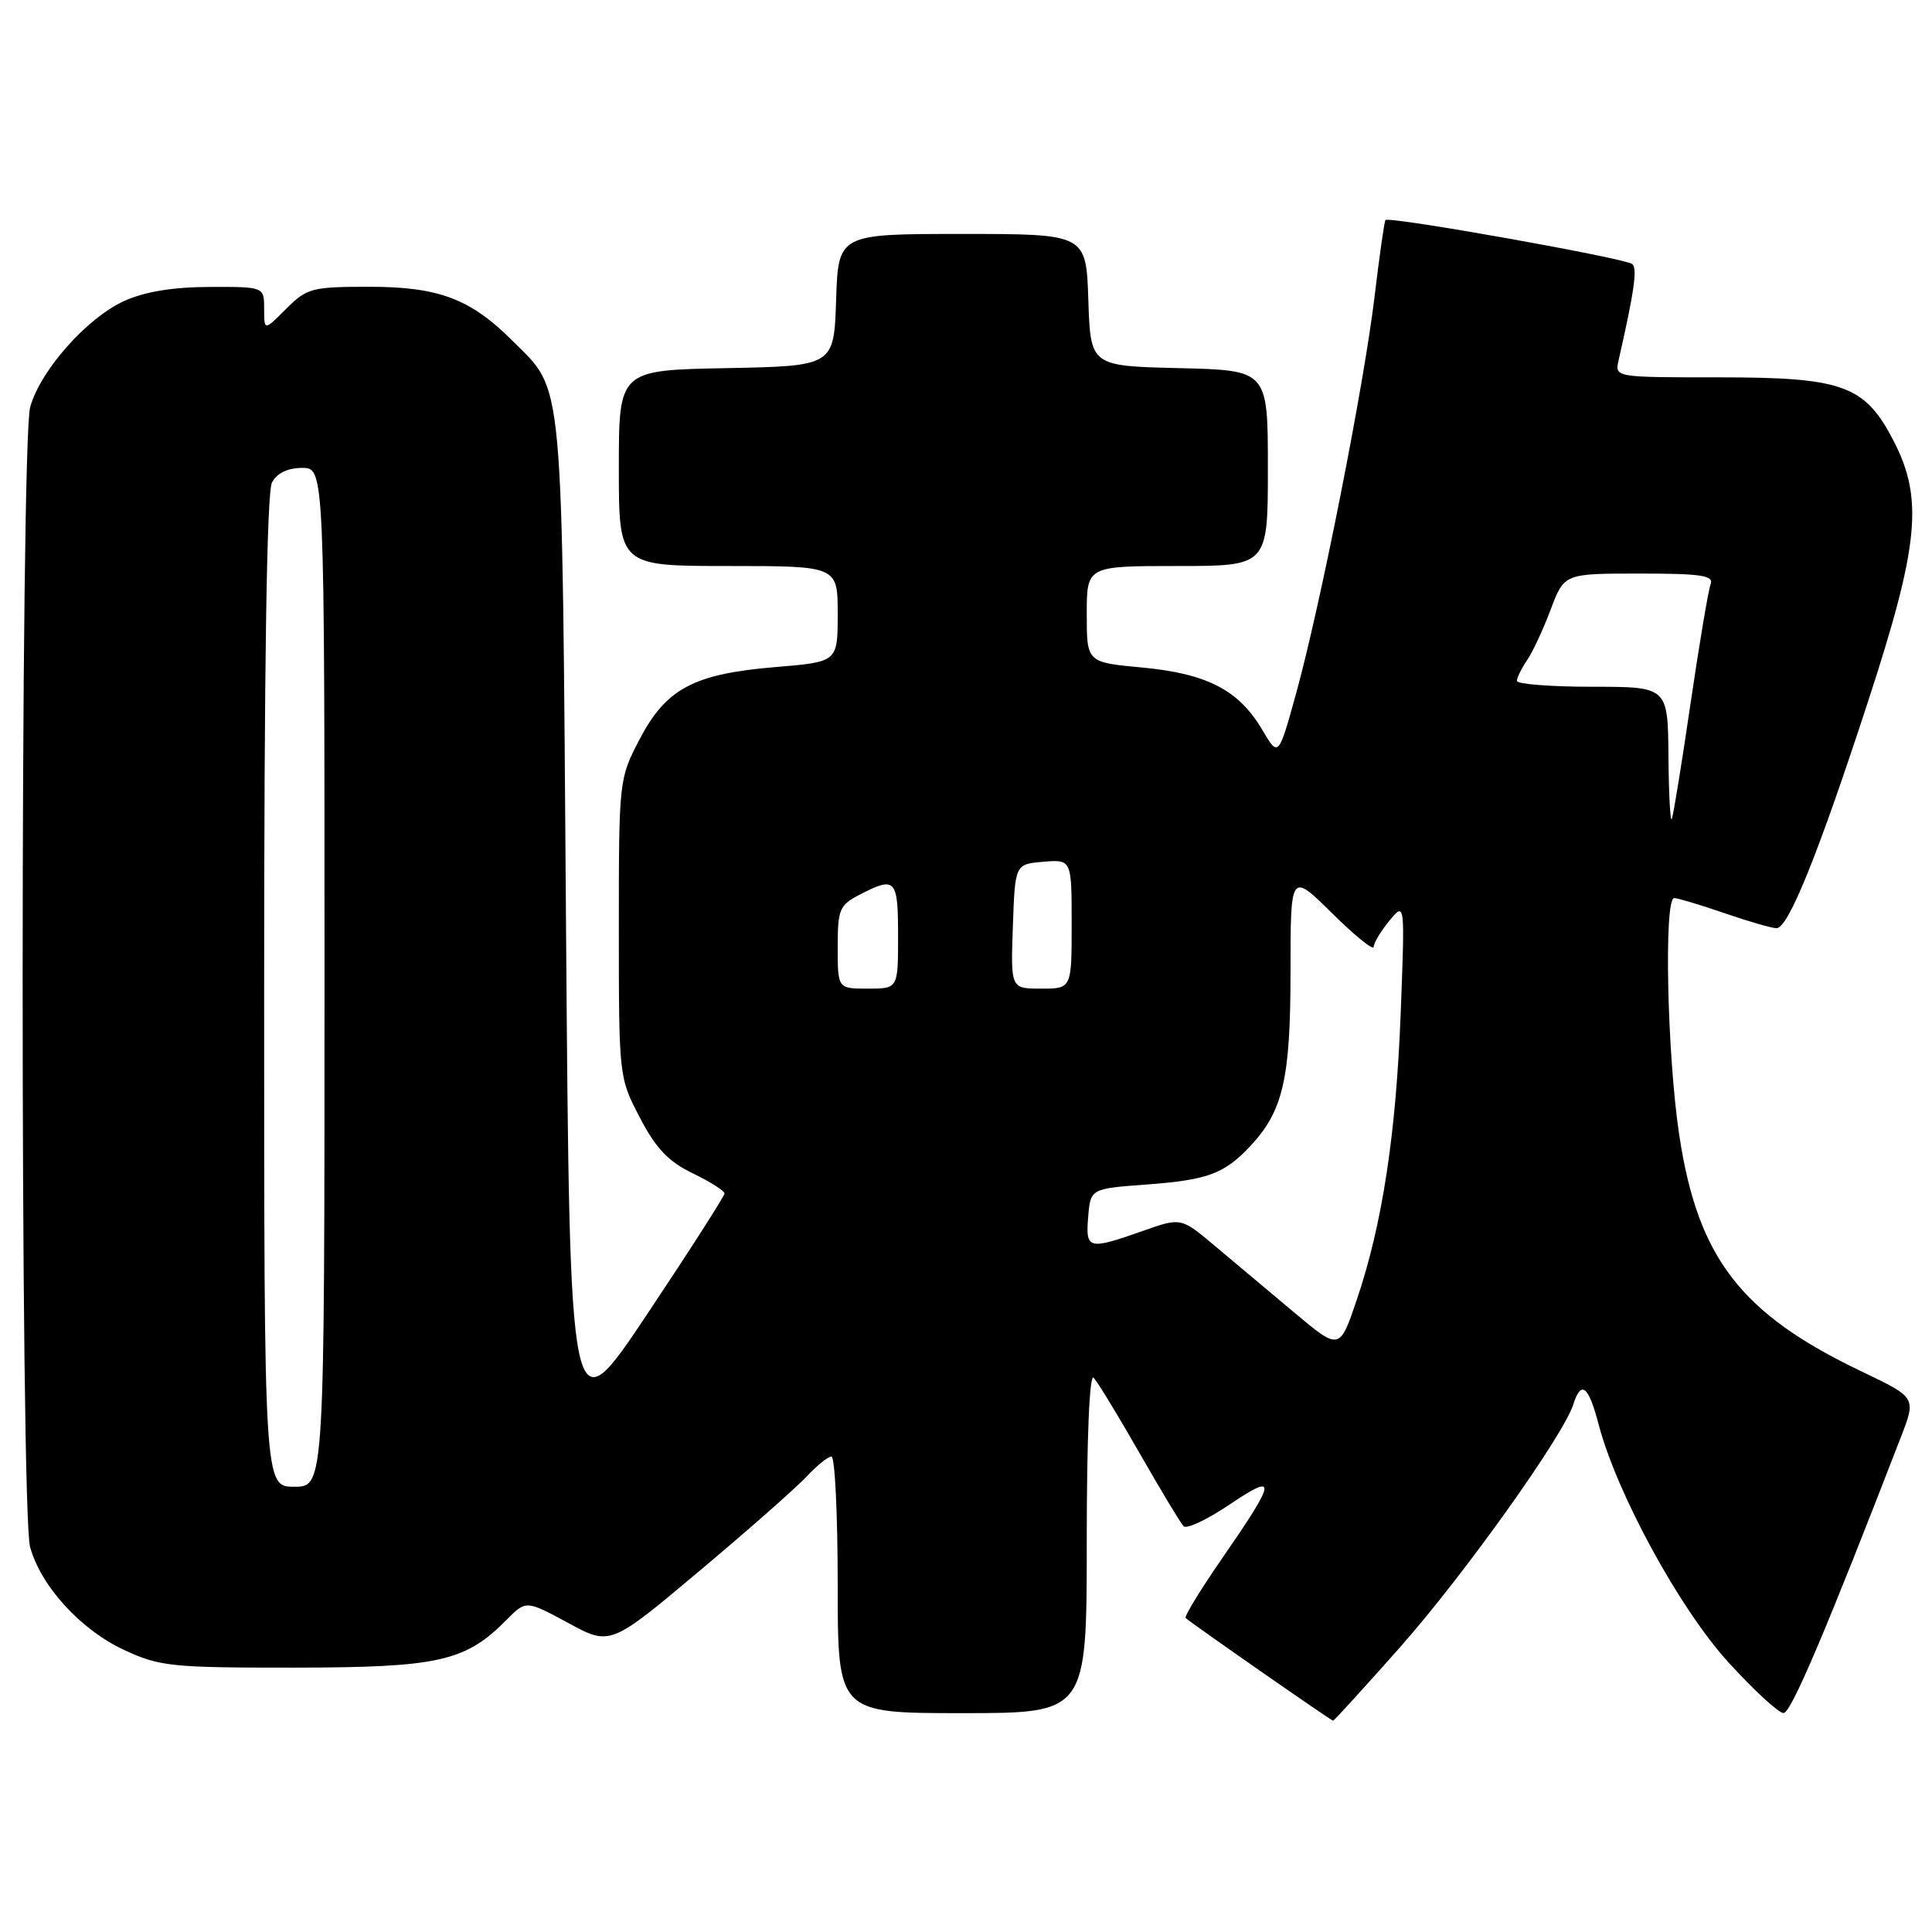 <?xml version="1.0" encoding="UTF-8" standalone="no"?>
<!DOCTYPE svg PUBLIC "-//W3C//DTD SVG 1.1//EN" "http://www.w3.org/Graphics/SVG/1.1/DTD/svg11.dtd" >
<svg xmlns="http://www.w3.org/2000/svg" xmlns:xlink="http://www.w3.org/1999/xlink" version="1.1" viewBox="0 0 256 256">
 <g >
 <path fill="currentColor"
d=" M 185.53 218.25 C 193.98 208.70 207.16 190.23 208.47 186.09 C 209.51 182.83 210.48 183.60 211.83 188.75 C 214.24 197.92 222.54 213.14 229.01 220.25 C 232.39 223.96 235.69 227.00 236.33 226.99 C 237.32 226.98 241.96 216.08 251.91 190.34 C 253.90 185.18 253.90 185.18 246.70 181.74 C 230.65 174.08 224.96 166.70 222.50 150.35 C 220.90 139.73 220.46 119.00 221.84 119.00 C 222.31 119.00 225.30 119.90 228.50 121.00 C 231.70 122.10 234.81 123.00 235.41 122.99 C 236.97 122.97 240.93 113.15 247.51 93.00 C 254.27 72.29 254.88 66.13 250.94 58.47 C 247.11 51.04 244.26 50.00 227.75 50.00 C 213.97 50.00 213.96 50.00 214.47 47.75 C 216.54 38.64 216.98 35.59 216.29 34.99 C 215.40 34.22 184.01 28.62 183.58 29.16 C 183.43 29.34 182.78 33.90 182.14 39.28 C 180.74 51.02 174.97 80.21 171.73 91.92 C 169.40 100.35 169.40 100.35 167.24 96.68 C 164.15 91.44 159.94 89.26 151.35 88.45 C 144.00 87.77 144.00 87.77 144.00 81.38 C 144.00 75.00 144.00 75.00 156.00 75.00 C 168.00 75.00 168.00 75.00 168.00 62.03 C 168.00 49.06 168.00 49.06 156.25 48.78 C 144.50 48.50 144.50 48.50 144.21 39.75 C 143.92 31.00 143.92 31.00 127.50 31.00 C 111.08 31.00 111.08 31.00 110.79 39.75 C 110.50 48.50 110.50 48.50 96.25 48.78 C 82.00 49.05 82.00 49.05 82.00 62.03 C 82.00 75.00 82.00 75.00 96.50 75.00 C 111.00 75.00 111.00 75.00 111.00 81.36 C 111.00 87.71 111.00 87.71 102.75 88.39 C 91.93 89.29 88.26 91.24 84.75 97.96 C 82.02 103.19 82.00 103.37 82.00 123.00 C 82.00 142.69 82.01 142.79 84.79 148.10 C 86.91 152.18 88.57 153.91 91.79 155.47 C 94.10 156.58 96.00 157.79 96.00 158.14 C 96.00 158.49 91.39 165.69 85.75 174.14 C 75.50 189.50 75.50 189.50 75.00 122.50 C 74.45 48.45 74.78 52.05 67.92 45.17 C 62.38 39.61 58.13 38.00 48.96 38.00 C 41.33 38.00 40.67 38.17 37.92 40.92 C 35.00 43.85 35.00 43.85 35.00 40.92 C 35.00 38.00 35.00 38.00 27.75 38.02 C 22.88 38.04 19.17 38.65 16.44 39.89 C 11.51 42.13 5.35 49.09 4.00 53.93 C 2.68 58.70 2.66 200.24 3.99 205.00 C 5.43 210.19 10.69 215.95 16.43 218.62 C 21.15 220.82 22.69 220.98 39.00 220.97 C 58.11 220.95 61.66 220.16 67.10 214.66 C 69.70 212.03 69.70 212.03 75.29 215.05 C 80.87 218.08 80.87 218.08 92.69 208.15 C 99.18 202.70 105.59 197.05 106.92 195.61 C 108.26 194.18 109.72 193.00 110.17 193.00 C 110.63 193.00 111.00 200.65 111.00 210.00 C 111.00 227.00 111.00 227.00 127.50 227.00 C 144.00 227.00 144.00 227.00 144.00 204.30 C 144.00 190.64 144.36 181.98 144.91 182.55 C 145.41 183.07 148.14 187.55 150.97 192.50 C 153.80 197.45 156.44 201.83 156.84 202.24 C 157.24 202.64 159.99 201.34 162.94 199.35 C 169.32 195.06 169.17 196.03 161.85 206.62 C 159.03 210.70 156.89 214.21 157.11 214.40 C 157.96 215.17 176.39 228.00 176.64 228.00 C 176.78 228.00 180.78 223.61 185.53 218.25 Z  M 35.00 131.43 C 35.00 88.15 35.35 65.21 36.04 63.93 C 36.70 62.69 38.13 62.00 40.04 62.00 C 43.00 62.00 43.00 62.00 43.00 129.50 C 43.00 197.00 43.00 197.00 39.00 197.00 C 35.00 197.00 35.00 197.00 35.00 131.43 Z  M 171.50 173.92 C 168.20 171.15 163.47 167.19 161.00 165.11 C 156.50 161.32 156.50 161.32 151.50 163.08 C 144.19 165.66 143.83 165.57 144.19 161.25 C 144.50 157.50 144.50 157.50 152.00 156.95 C 160.03 156.35 162.25 155.53 165.70 151.83 C 170.01 147.22 171.00 142.93 171.00 128.82 C 171.00 115.57 171.00 115.57 176.50 121.00 C 179.53 123.99 182.01 126.00 182.02 125.47 C 182.03 124.93 182.97 123.38 184.10 122.00 C 186.16 119.50 186.16 119.50 185.61 134.00 C 185.00 150.23 183.17 162.23 179.78 172.23 C 177.50 178.95 177.50 178.95 171.50 173.92 Z  M 111.00 125.53 C 111.00 120.47 111.23 119.93 113.95 118.53 C 118.66 116.09 119.00 116.46 119.00 124.00 C 119.00 131.00 119.00 131.00 115.00 131.00 C 111.00 131.00 111.00 131.00 111.00 125.53 Z  M 134.21 122.75 C 134.50 114.50 134.50 114.50 138.25 114.19 C 142.00 113.88 142.00 113.88 142.00 122.44 C 142.00 131.00 142.00 131.00 137.96 131.00 C 133.92 131.00 133.92 131.00 134.21 122.75 Z  M 221.08 100.25 C 221.00 91.00 221.00 91.00 211.00 91.00 C 205.50 91.00 201.00 90.65 201.00 90.22 C 201.00 89.79 201.61 88.56 202.35 87.47 C 203.09 86.39 204.50 83.36 205.48 80.75 C 207.27 76.00 207.27 76.00 217.24 76.00 C 225.48 76.00 227.12 76.25 226.66 77.43 C 226.36 78.22 225.17 85.31 224.01 93.18 C 222.86 101.06 221.74 107.95 221.53 108.50 C 221.33 109.05 221.12 105.34 221.08 100.25 Z "/>
</g>
</svg>